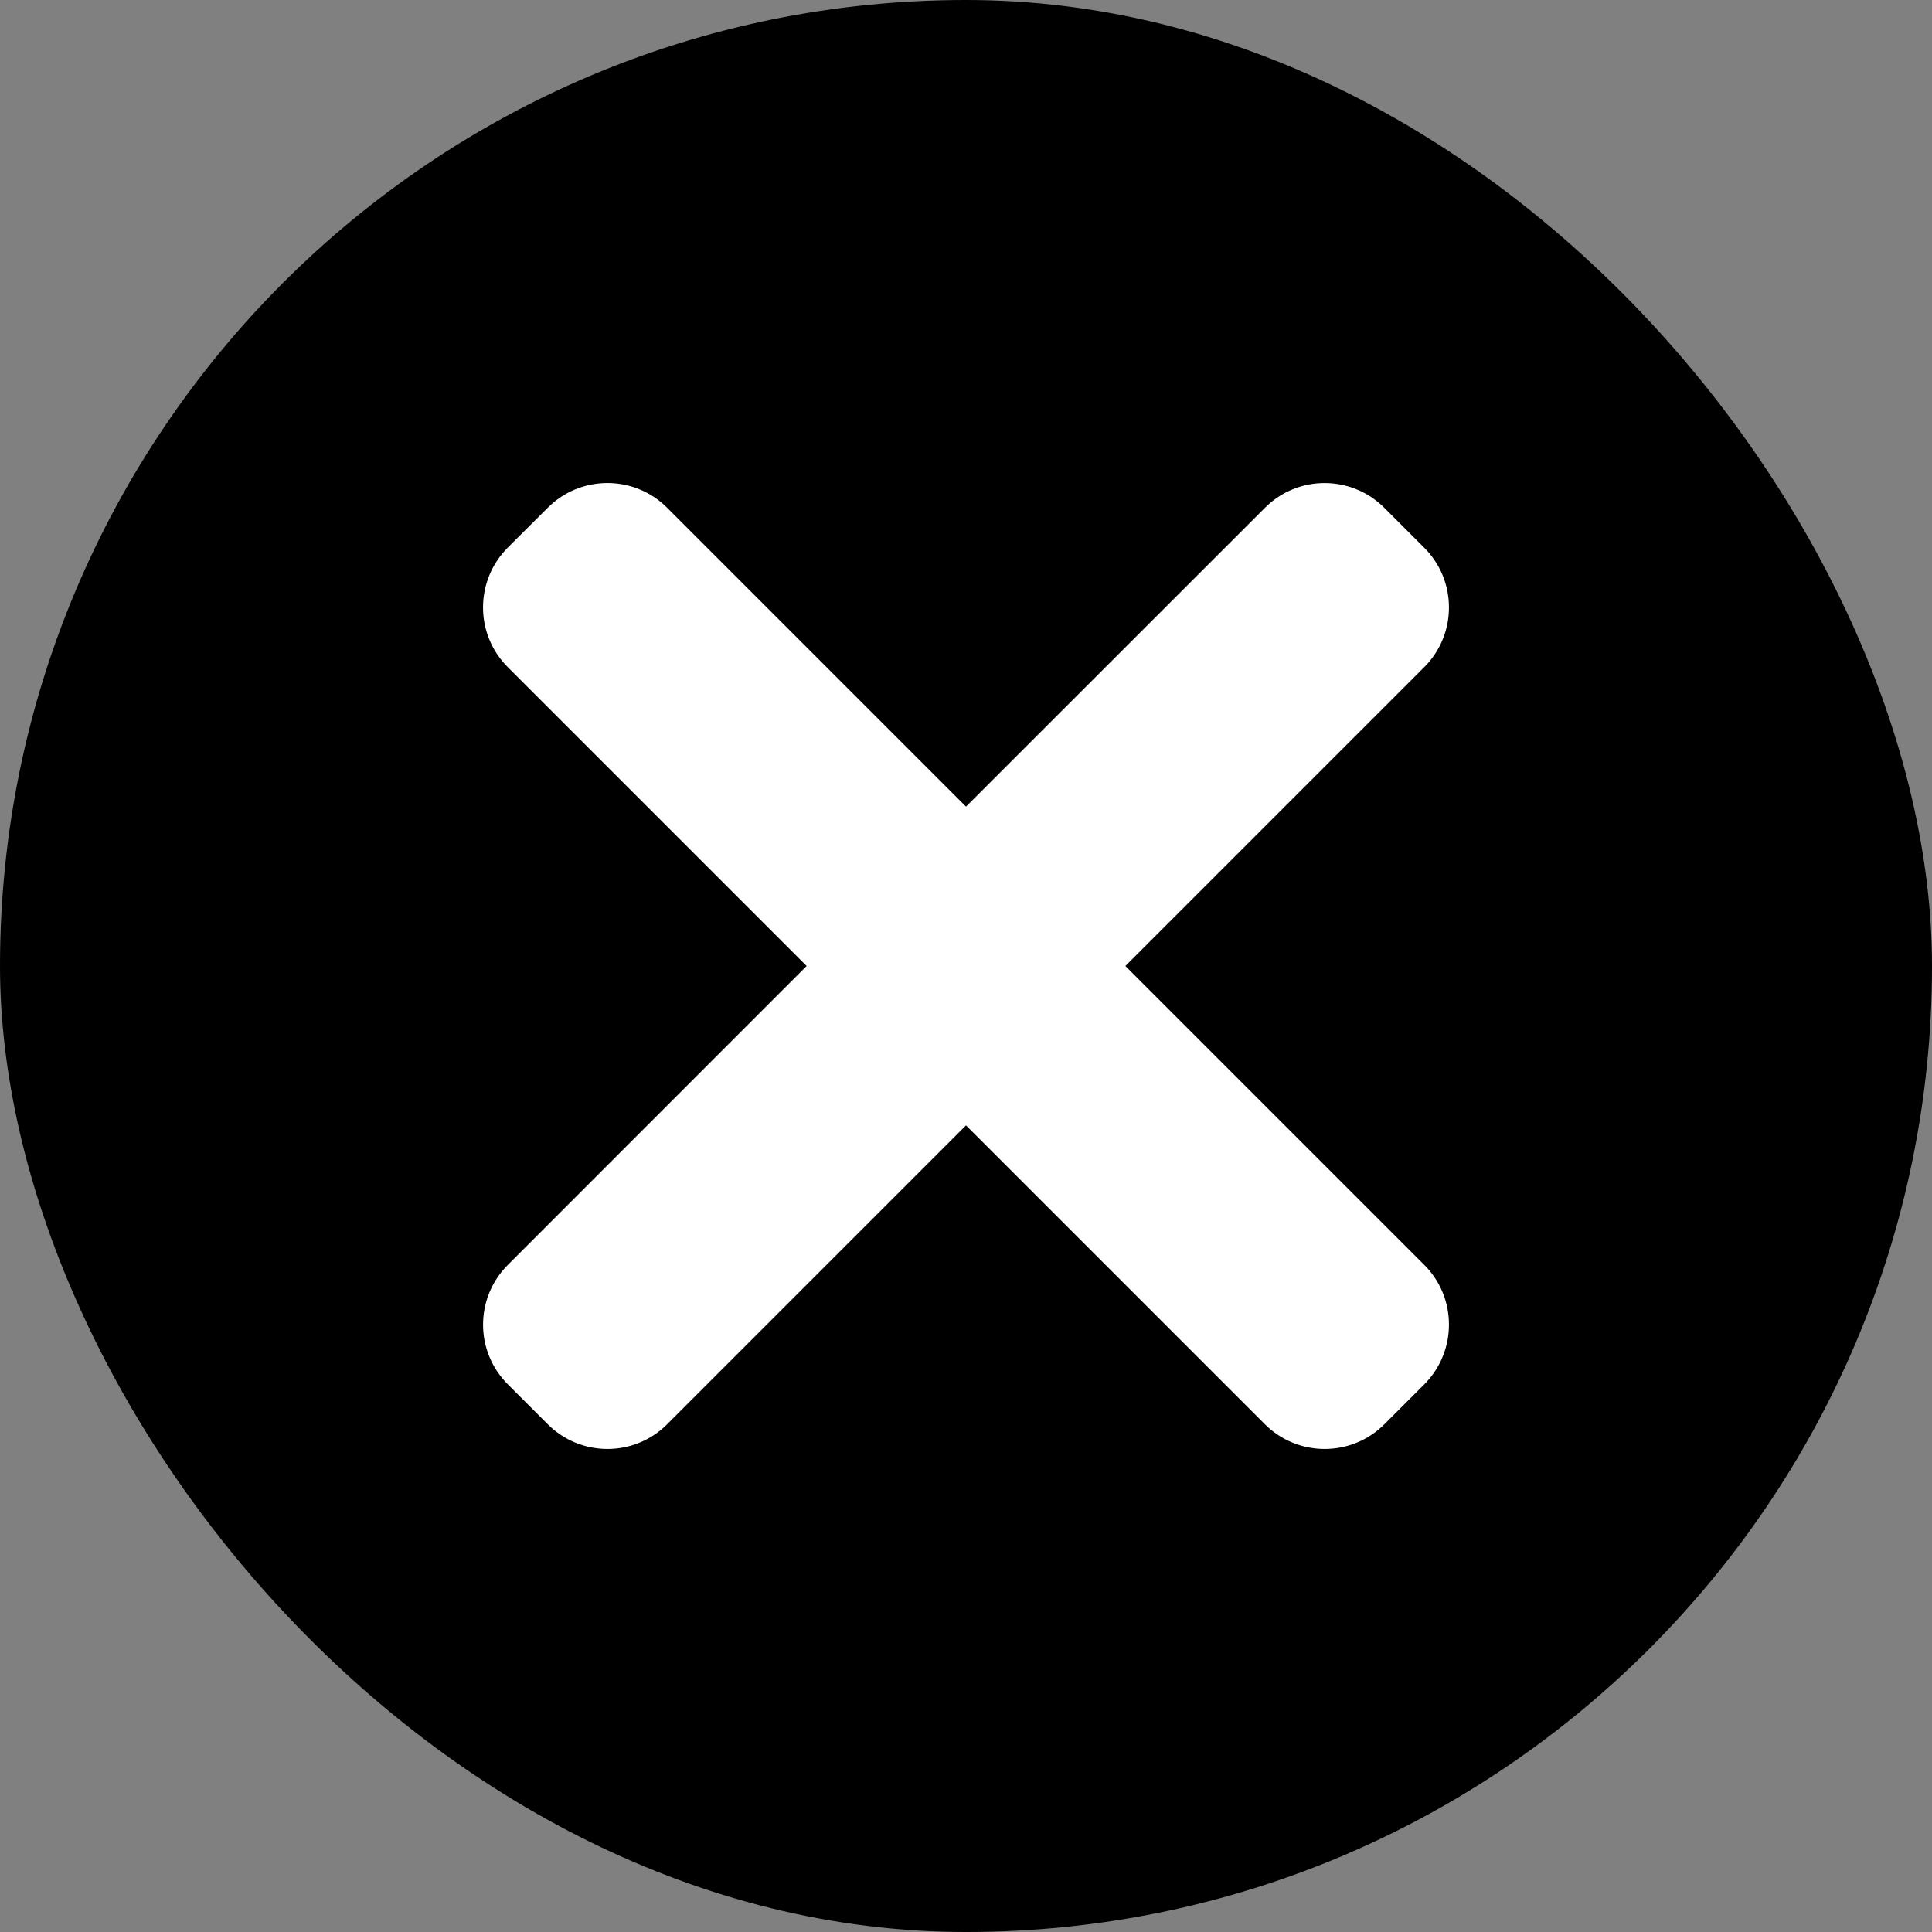 <svg width="16" height="16" viewBox="0 0 16 16" fill="none" xmlns="http://www.w3.org/2000/svg">
<rect x="0" y="0" width="16" height="16" fill="#808080" stroke="none"/>
<rect width="16" height="16" rx="8" fill="black"/>
<path d="M9.32 8L11.795 5.525C12.068 5.252 12.068 4.809 11.795 4.536L11.465 4.206C11.191 3.932 10.748 3.932 10.475 4.206L8 6.68L5.525 4.205C5.252 3.932 4.809 3.932 4.536 4.205L4.205 4.535C3.932 4.809 3.932 5.252 4.205 5.525L6.68 8L4.206 10.475C3.932 10.749 3.932 11.192 4.206 11.465L4.536 11.795C4.809 12.068 5.252 12.068 5.525 11.795L8 9.32L10.475 11.795C10.749 12.068 11.192 12.068 11.465 11.795L11.795 11.465C12.068 11.191 12.068 10.748 11.795 10.475L9.32 8Z" fill="white"/>
</svg>
